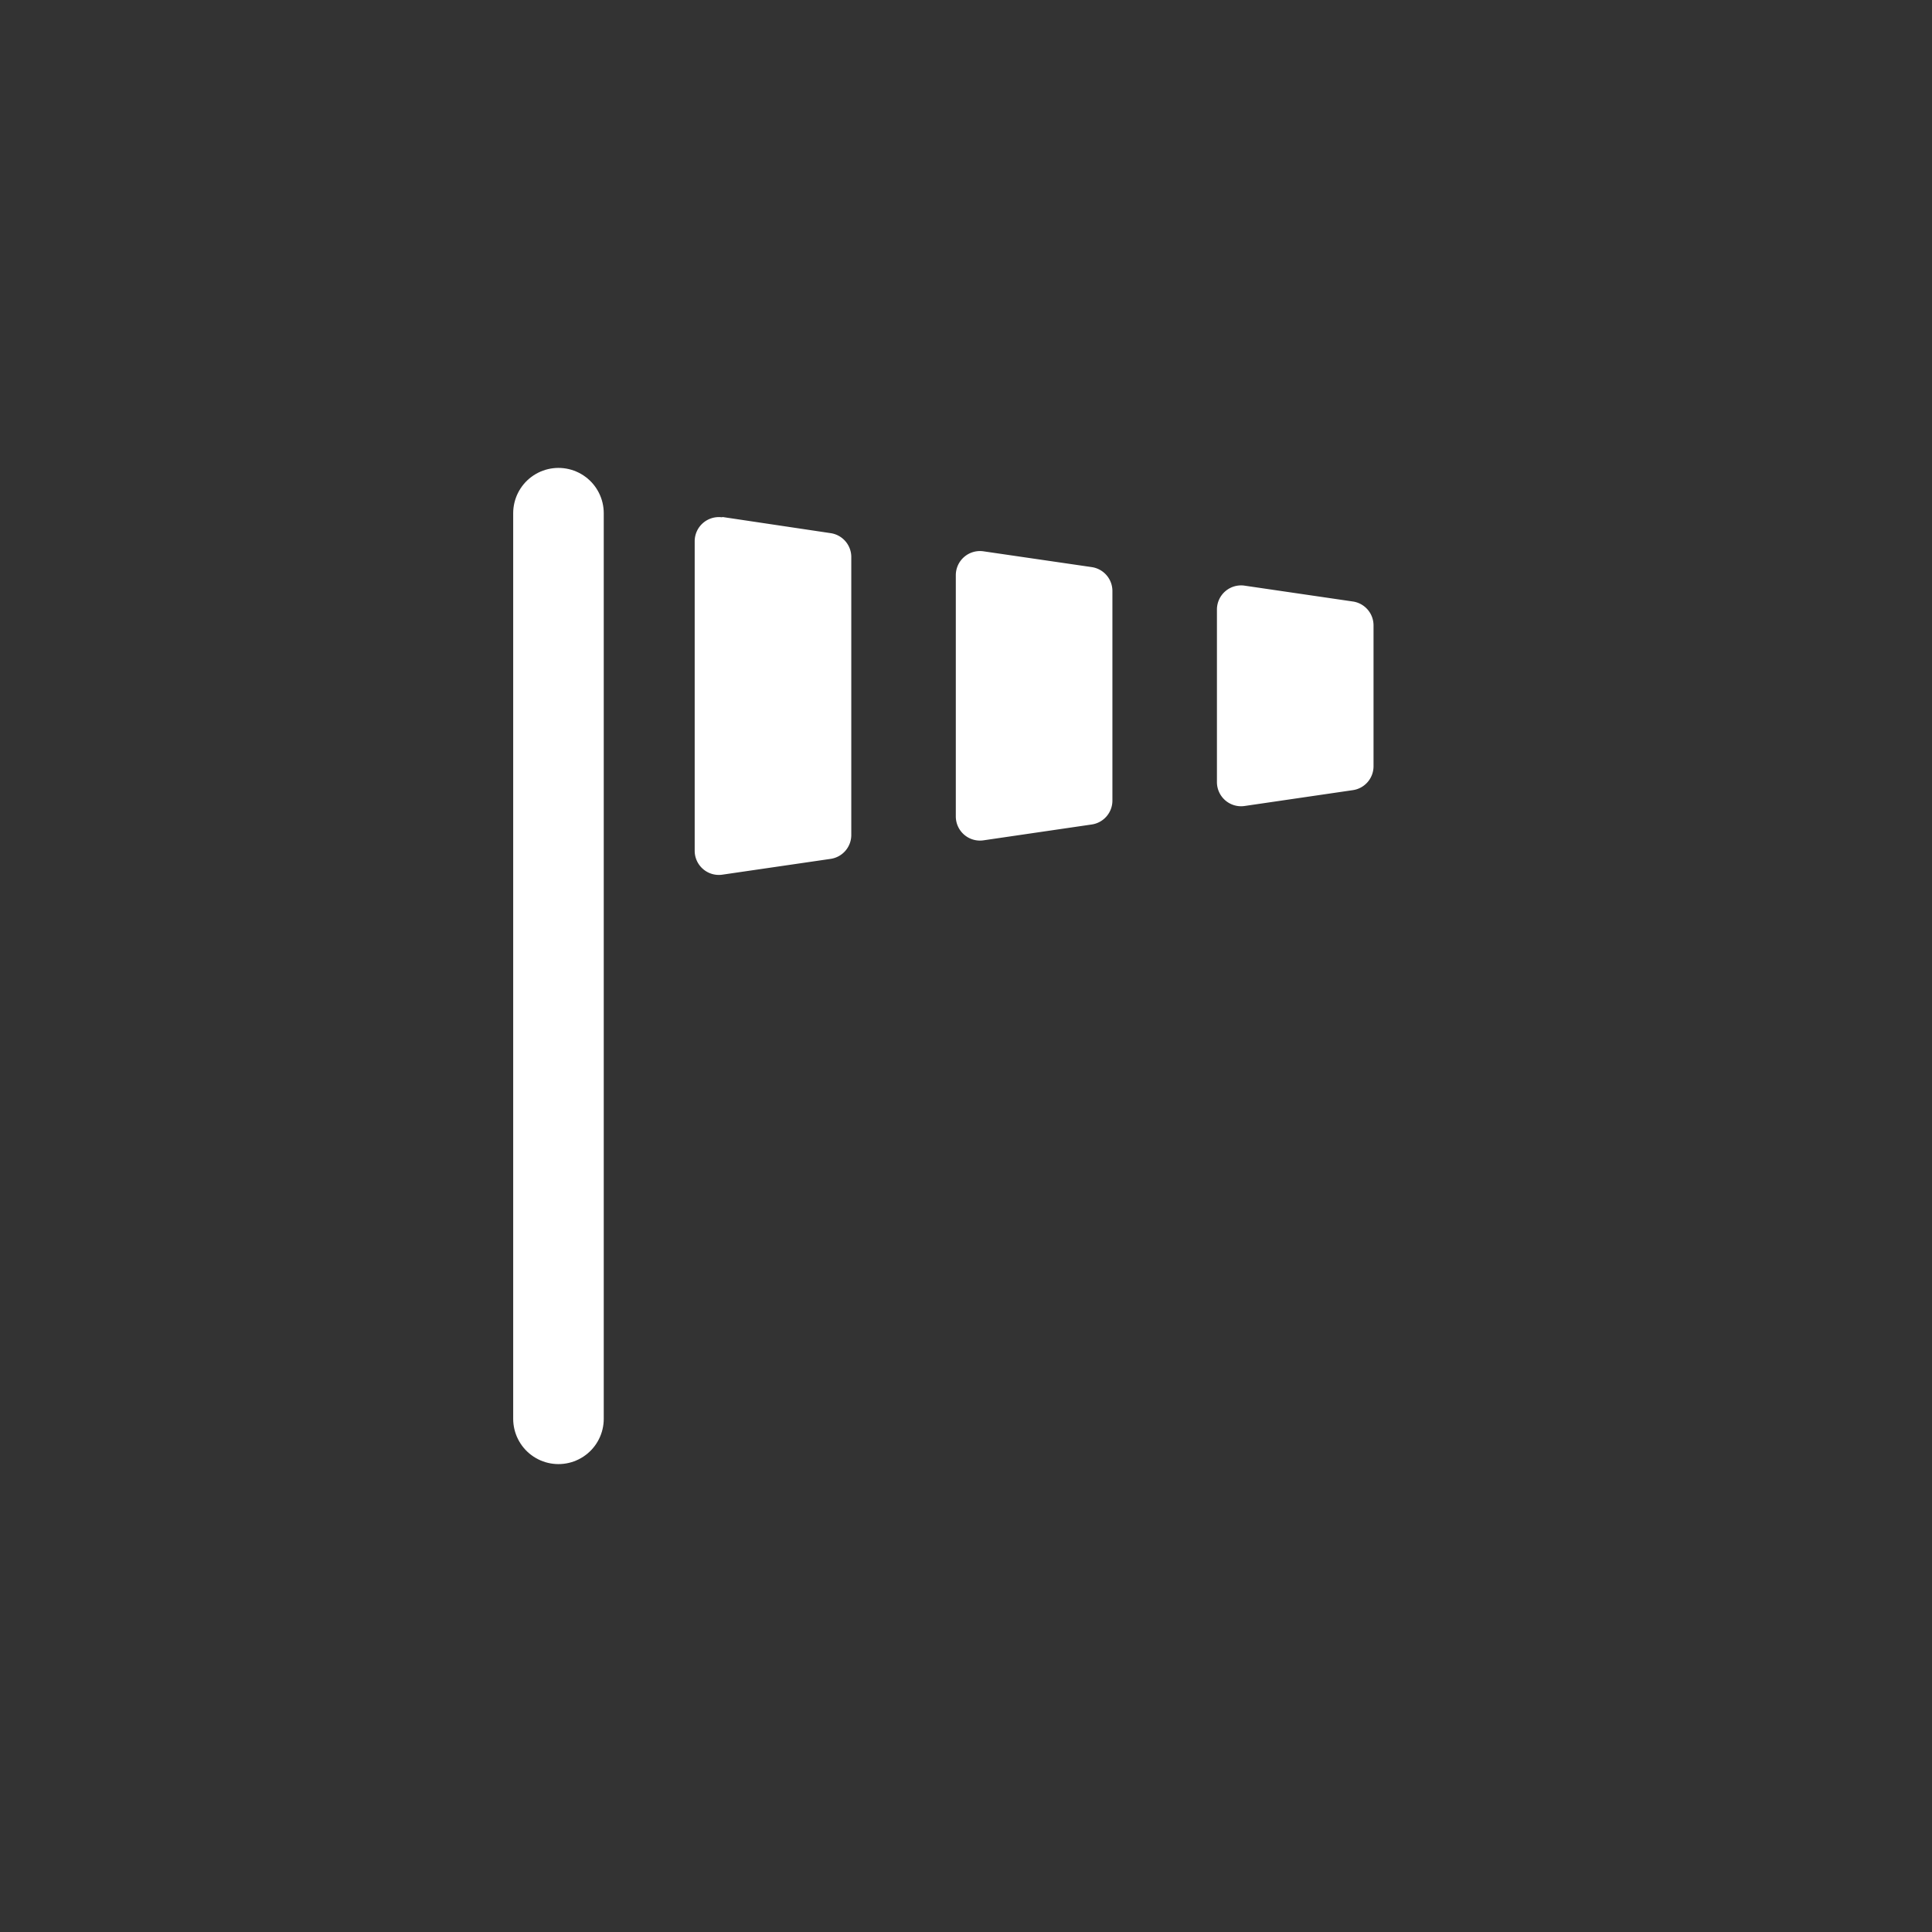 <svg xmlns="http://www.w3.org/2000/svg" viewBox="0 0 512 512">
  <rect x="0" y="0" width="512" height="512" fill="#333333" stroke="none"/>
  <path
    fill="none"
    stroke="#fff"
    stroke-linecap="round"
    stroke-linejoin="round"
    stroke-width="24"
    d="M148 376V136"
  />
  <path
    fill="#fff"
    d="m191.4 137 28.8 4.3a6.4 6.4 0 015.4 6.3v73.7a6.4 6.4 0 01-5.4 6.3l-28.8 4.2a6.4 6.4 0 01-7.3-6.4v-82a6.4 6.4 0 017.3-6.3Z"
  >
    <animateTransform
      additive="sum"
      attributeName="transform"
      calcMode="spline"
      dur="3s"
      keySplines=".42, 0, .58, 1; .42, 0, .58, 1"
      repeatCount="indefinite"
      type="rotate"
      values="-6 99 184; 6 99 184; -6 99 184"
    />
  </path>
  <path
    fill="#fff"
    d="m260.6 146.1 28.8 4.2a6.4 6.4 0 015.4 6.3v55.6a6.4 6.4 0 01-5.5 6.3l-28.7 4.2a6.4 6.4 0 01-7.3-6.3v-64a6.4 6.4 0 017.3-6.3Z"
  >
    <animateTransform
      additive="sum"
      attributeName="transform"
      calcMode="spline"
      dur="3s"
      keySplines=".42, 0, .58, 1; .42, 0, .58, 1"
      repeatCount="indefinite"
      type="rotate"
      values="-6 99 184; 6 99 184; -6 99 184"
    />
    <animateTransform
      additive="sum"
      attributeName="transform"
      calcMode="spline"
      dur="1.5s"
      keySplines=".42, 0, .58, 1; .42, 0, .58, 1"
      repeatCount="indefinite"
      type="translate"
      values="0 0; 5 0; 0 0"
    />
  </path>
  <path
    fill="#fff"
    d="m329.8 155.2 28.7 4.2a6.4 6.4 0 015.5 6.3v37.4a6.4 6.4 0 01-5.5 6.3l-28.7 4.2a6.4 6.4 0 01-7.3-6.3v-45.8a6.4 6.4 0 017.3-6.3Z"
  >
    <animateTransform
      additive="sum"
      attributeName="transform"
      calcMode="spline"
      dur="3s"
      keySplines=".42, 0, .58, 1; .42, 0, .58, 1"
      repeatCount="indefinite"
      type="rotate"
      values="-6 99 184; 6 99 184; -6 99 184"
    />
    <animateTransform
      additive="sum"
      attributeName="transform"
      calcMode="spline"
      dur="1.5s"
      keySplines=".42, 0, .58, 1; .42, 0, .58, 1"
      repeatCount="indefinite"
      type="translate"
      values="0 0; 10 0; 0 0"
    />
  </path>
</svg>
